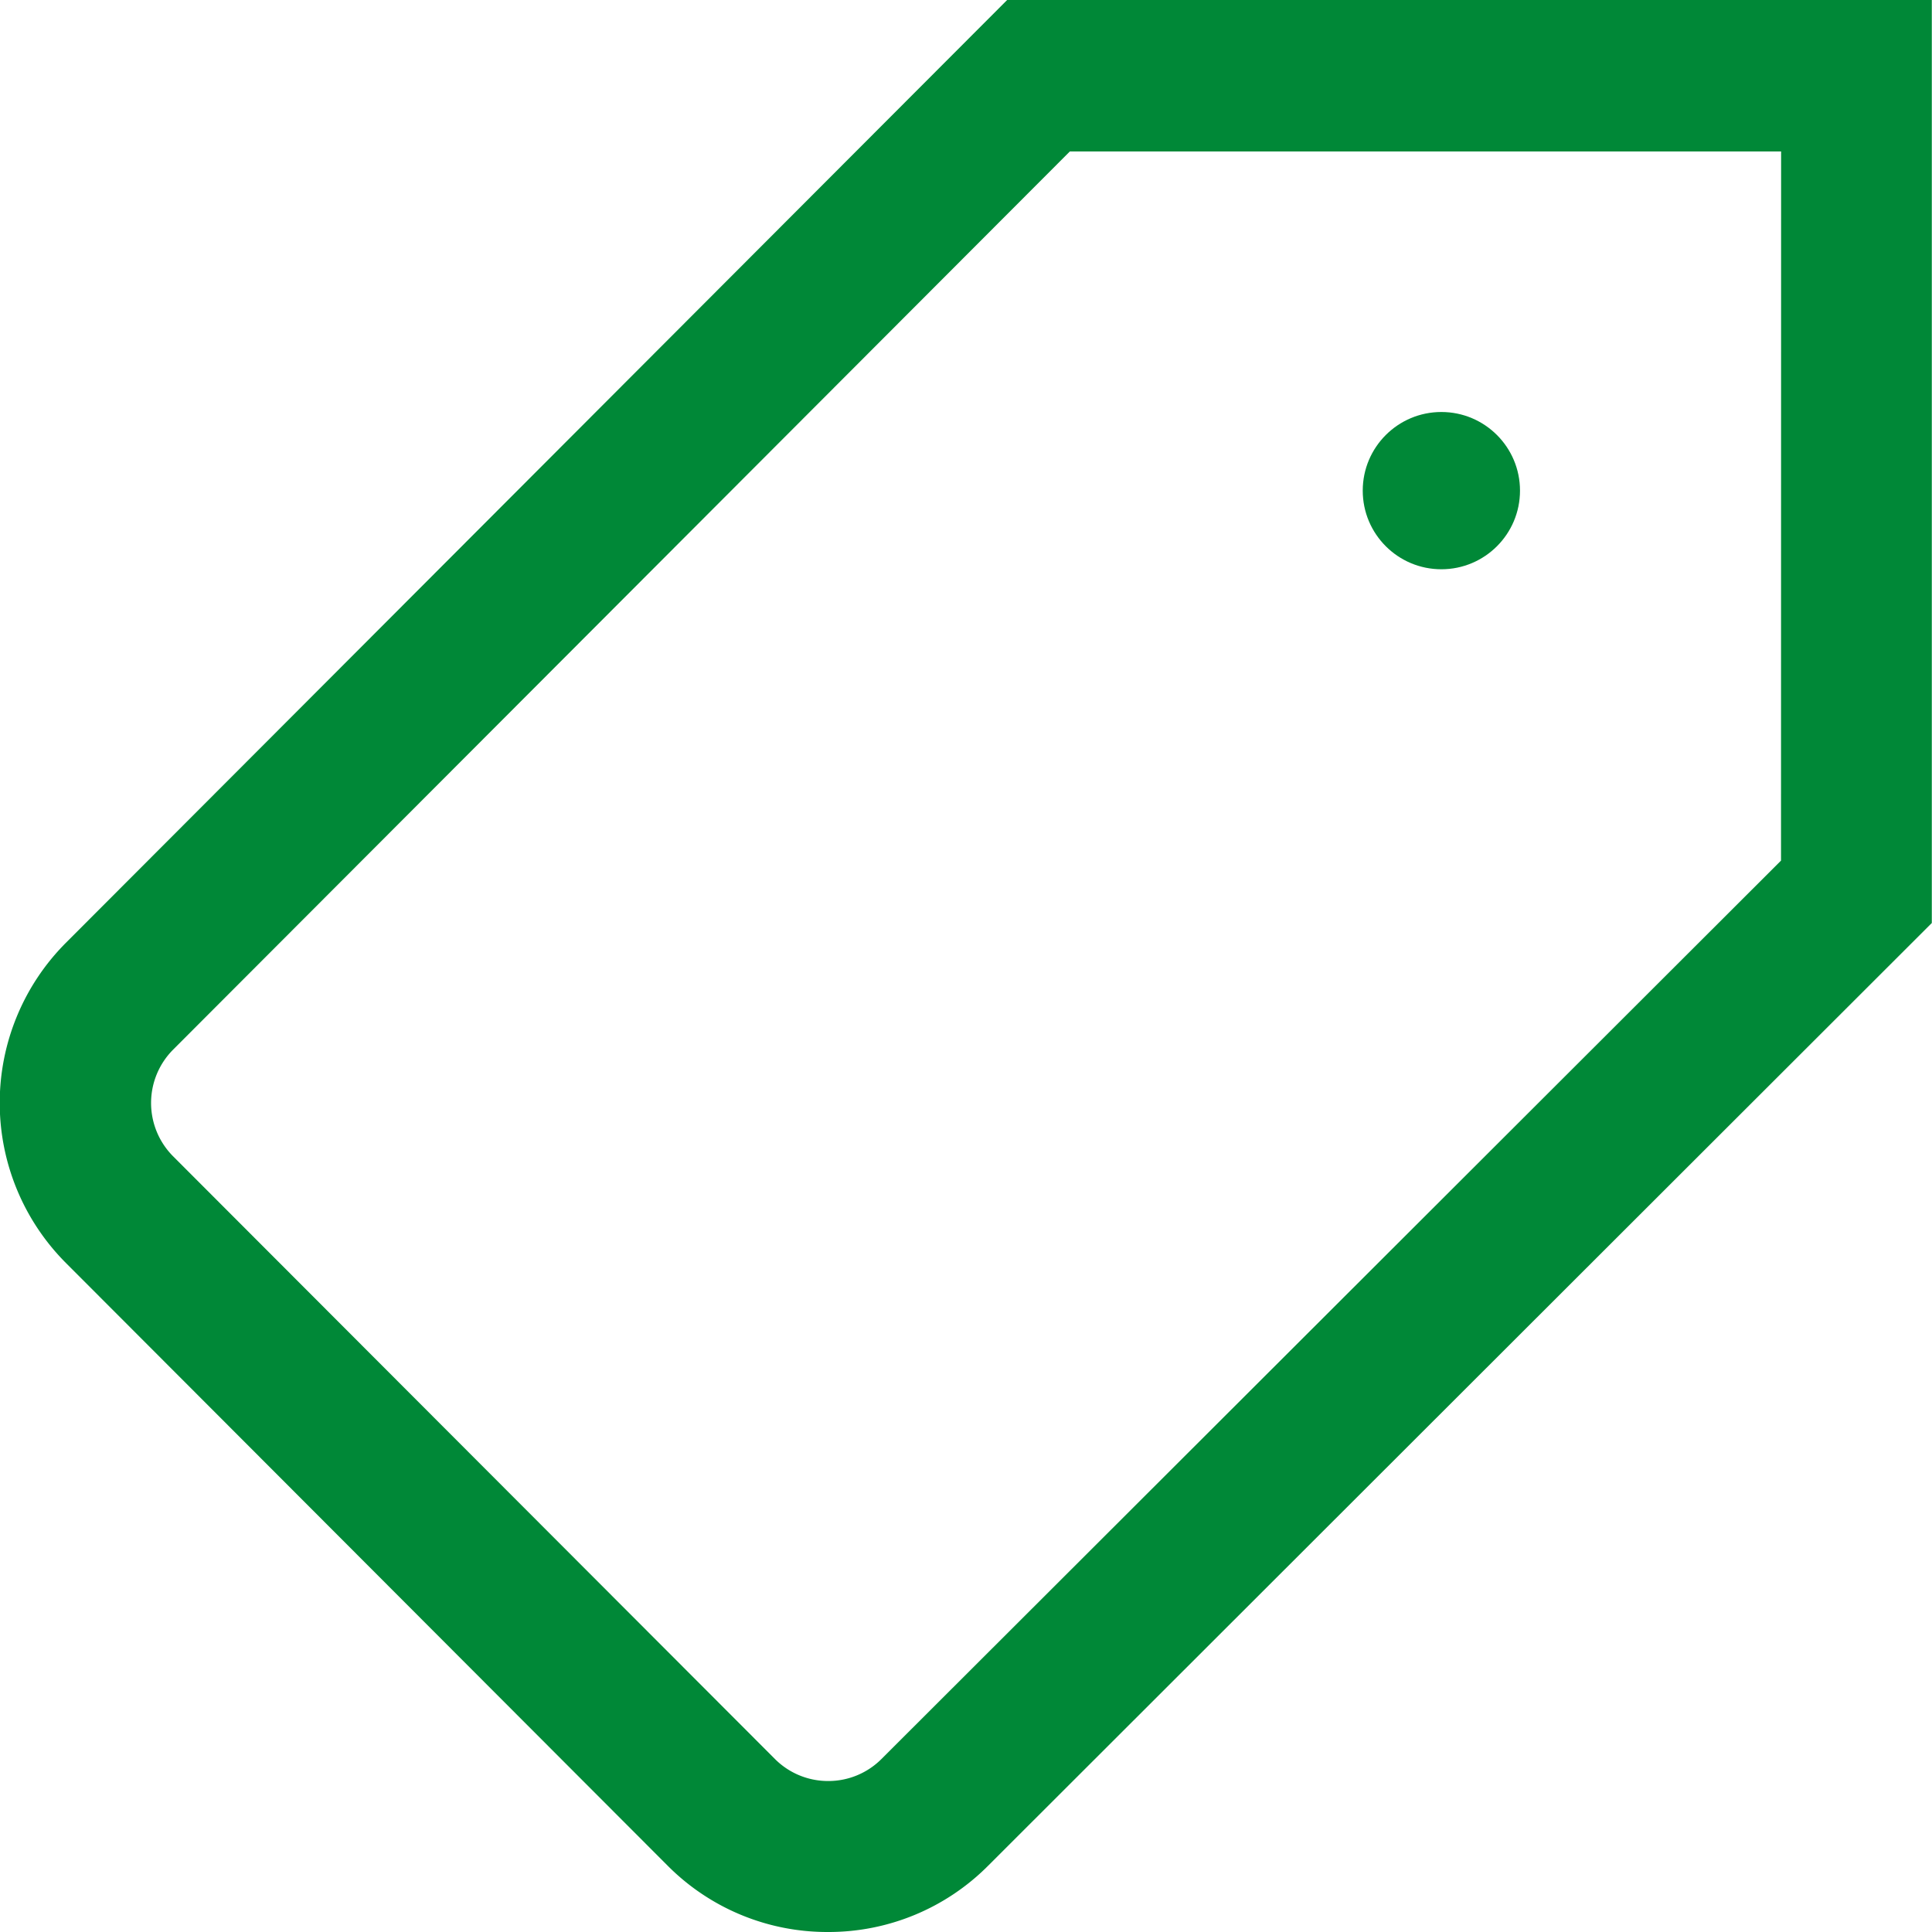 <svg xmlns="http://www.w3.org/2000/svg" width="20" height="20.002" viewBox="0 0 20 20.002">
                <g id="tag" transform="translate(-0.019)">
                  <g id="Group_1440" data-name="Group 1440" transform="translate(0.019)">
                    <g id="Group_1439" data-name="Group 1439" transform="translate(0)">
                      <path id="Path_704" data-name="Path 704" d="M10.445,0,.7,9.761a2.347,2.347,0,0,0,0,3.312l6.231,6.241A2.329,2.329,0,0,0,8.591,20h0a2.329,2.329,0,0,0,1.656-.685l9.77-9.76V0Zm8.011,8.909-9.312,9.3a.776.776,0,0,1-.552.228h0a.776.776,0,0,1-.552-.229l-6.231-6.24a.782.782,0,0,1,0-1.1l9.285-9.3h7.363Z" transform="translate(-0.019)" fill="#008837"></path>
                    </g>
                  </g>
                  <g id="Group_1442" data-name="Group 1442" transform="translate(14.126 4.265)">
                    <g id="Group_1441" data-name="Group 1441">
                      <circle id="Ellipse_14" data-name="Ellipse 14" cx="0.814" cy="0.814" r="0.814" fill="#008837"></circle>
                    </g>
                  </g>
                </g>
              </svg>